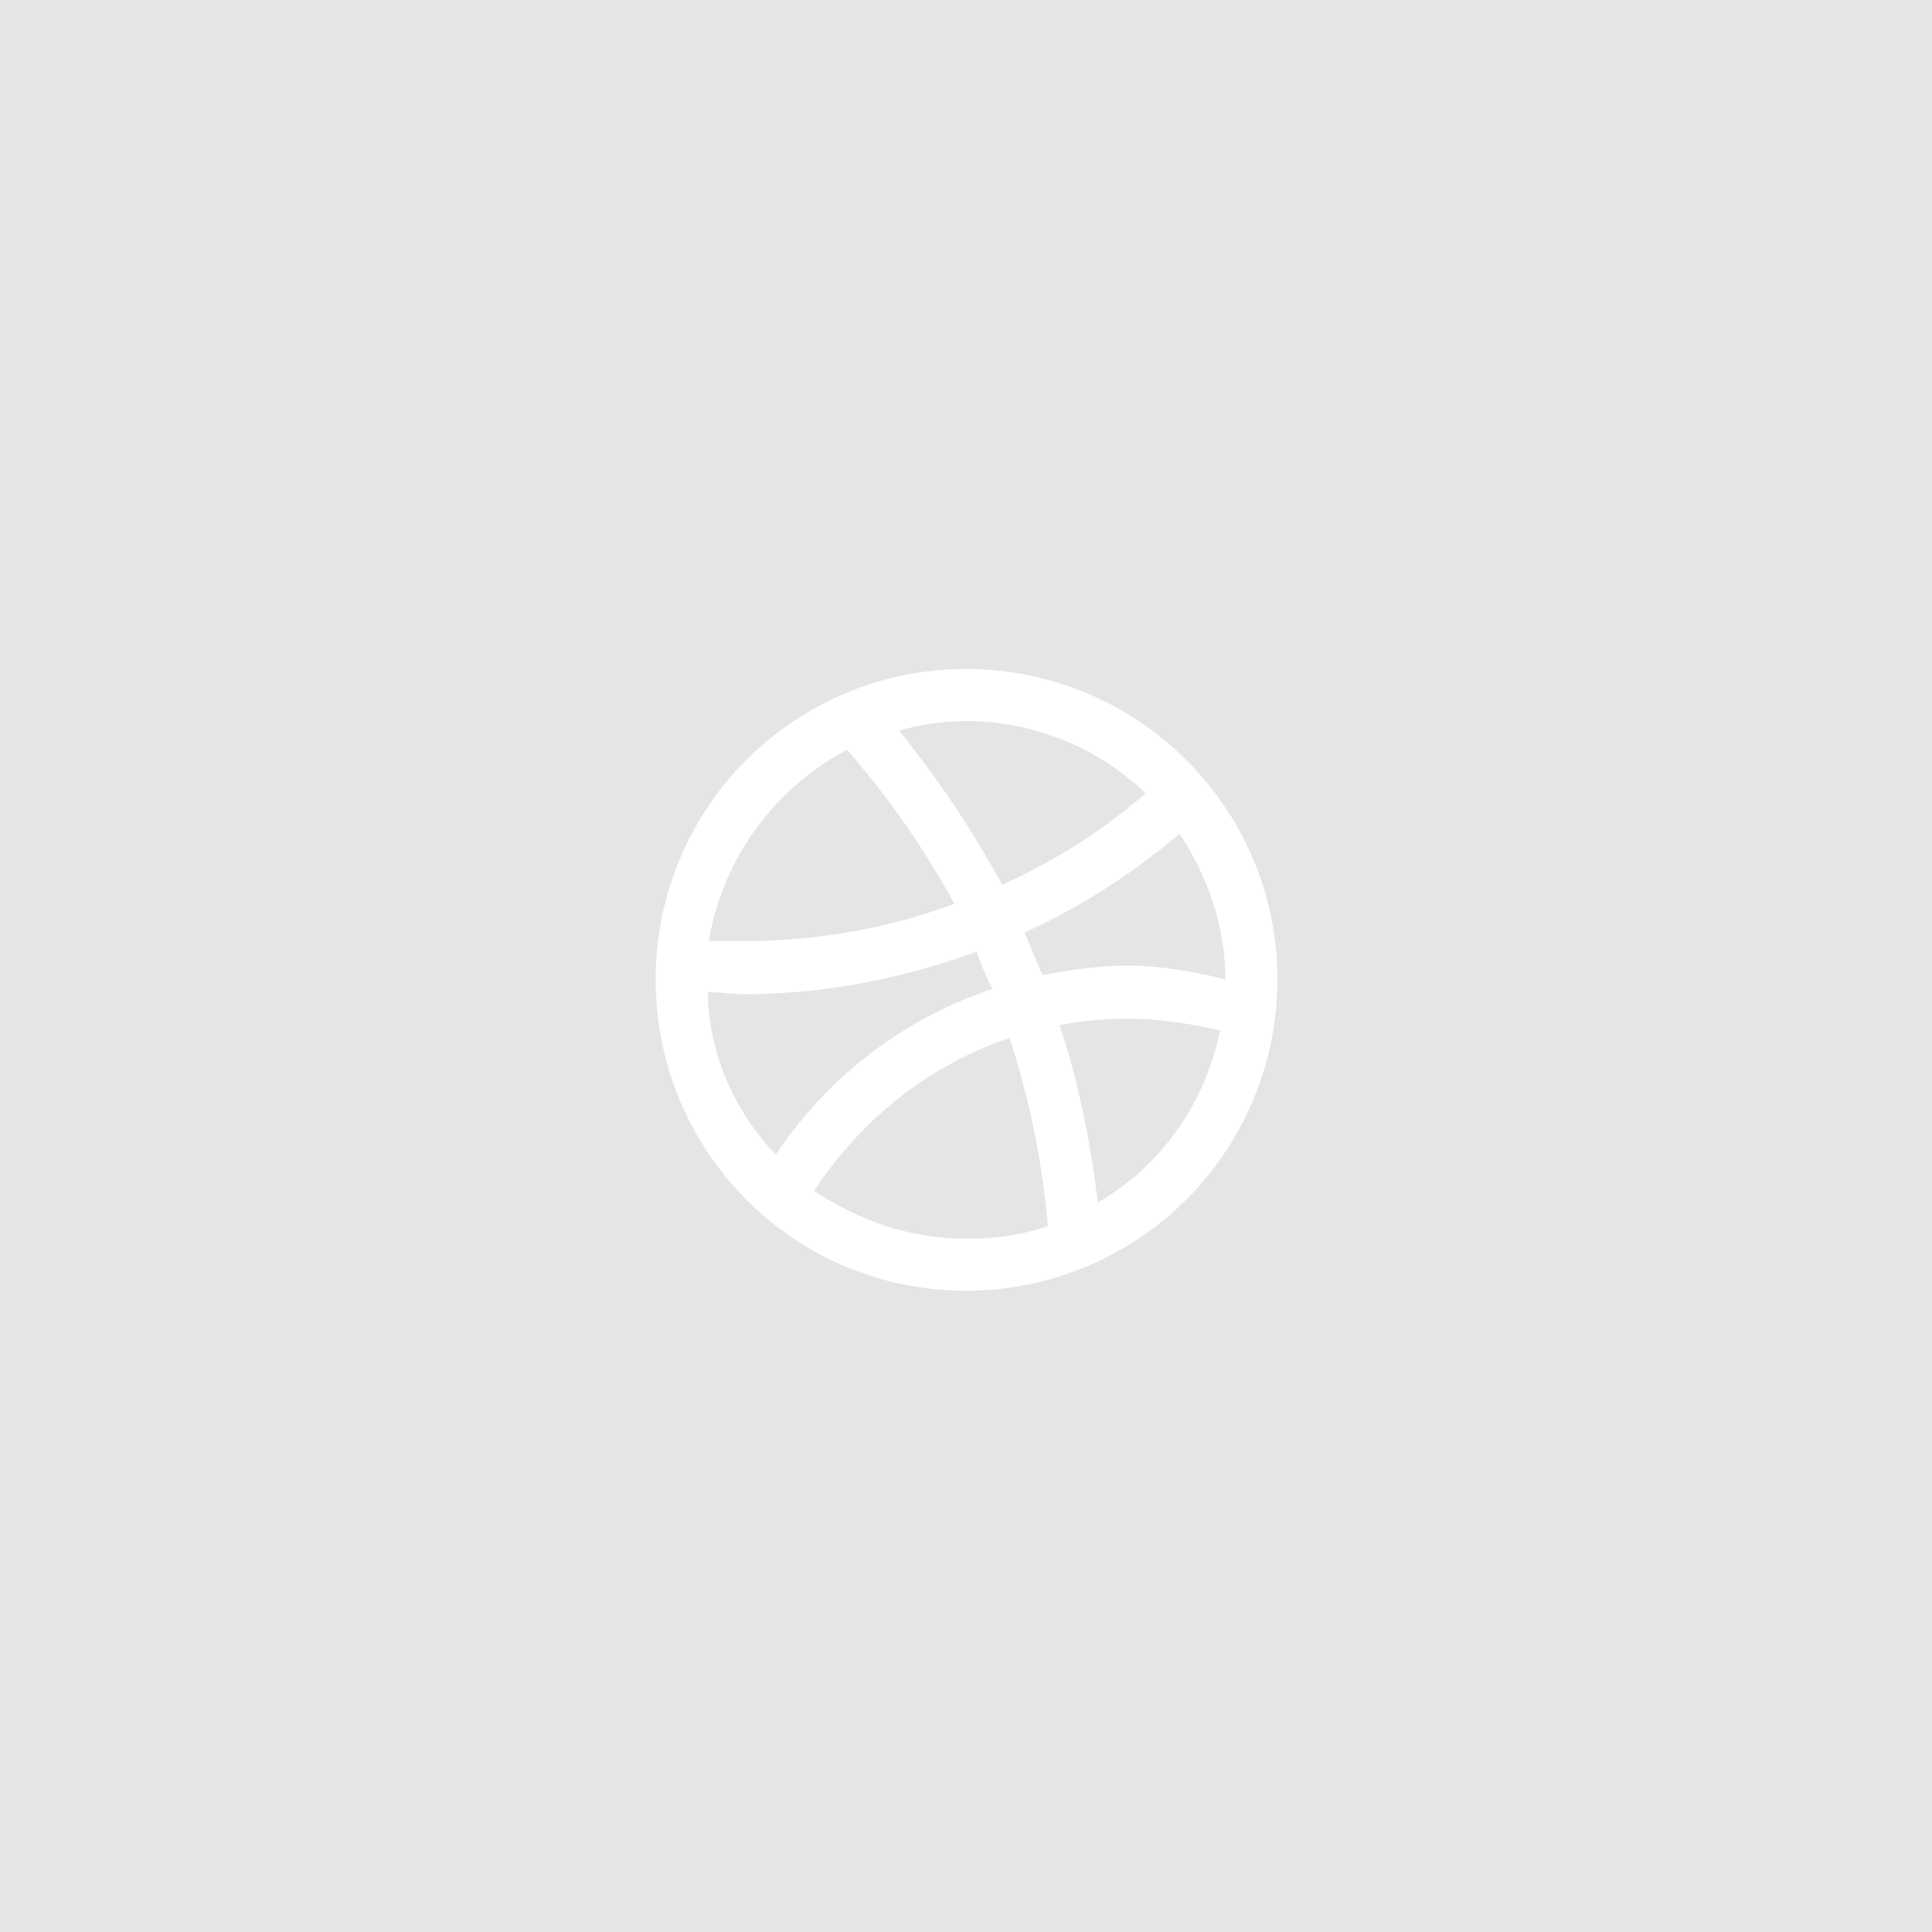 <svg xmlns="http://www.w3.org/2000/svg" width="40" height="40" viewBox="0 0 40 40"><g><g><path fill="#e5e5e5" d="M0 0h40v40H0z"/></g><g><path fill="#fff" d="M22.73 24.897c1.298-.748 2.222-2.046 2.53-3.564-.682-.154-1.298-.242-1.936-.242-.44 0-.925.044-1.387.132.396 1.188.638 2.42.793 3.674zM20 25.646c.594 0 1.144-.066 1.694-.264a17.472 17.472 0 0 0-.792-3.895c-1.672.572-3.058 1.672-4.048 3.168.968.639 2.024.99 3.146.99zm3.323-5.655c.66 0 1.342.11 2.046.286 0-1.078-.352-2.112-.946-3.015-.99.837-2.09 1.54-3.213 2.047.132.286.242.594.374.88.594-.11 1.188-.198 1.739-.198zM20 14.93c-.484 0-.924.065-1.386.197a21.231 21.231 0 0 1 2.134 3.19 11.898 11.898 0 0 0 2.97-1.892 5.374 5.374 0 0 0-3.718-1.496zm-2.464.593a5.512 5.512 0 0 0-2.86 3.96h.725c1.453 0 2.927-.241 4.357-.77a17.727 17.727 0 0 0-2.222-3.19zm8.911 4.753a6.442 6.442 0 0 1-6.447 6.447c-3.564 0-6.425-2.883-6.425-6.447a6.418 6.418 0 0 1 6.425-6.425c3.565 0 6.447 2.882 6.447 6.425zm-6.227-.572c-1.584.572-3.19.88-4.819.88-.242 0-.484-.044-.748-.044.022 1.276.55 2.464 1.409 3.366a8.694 8.694 0 0 1 4.488-3.432 5.794 5.794 0 0 1-.33-.77z"/></g></g></svg>